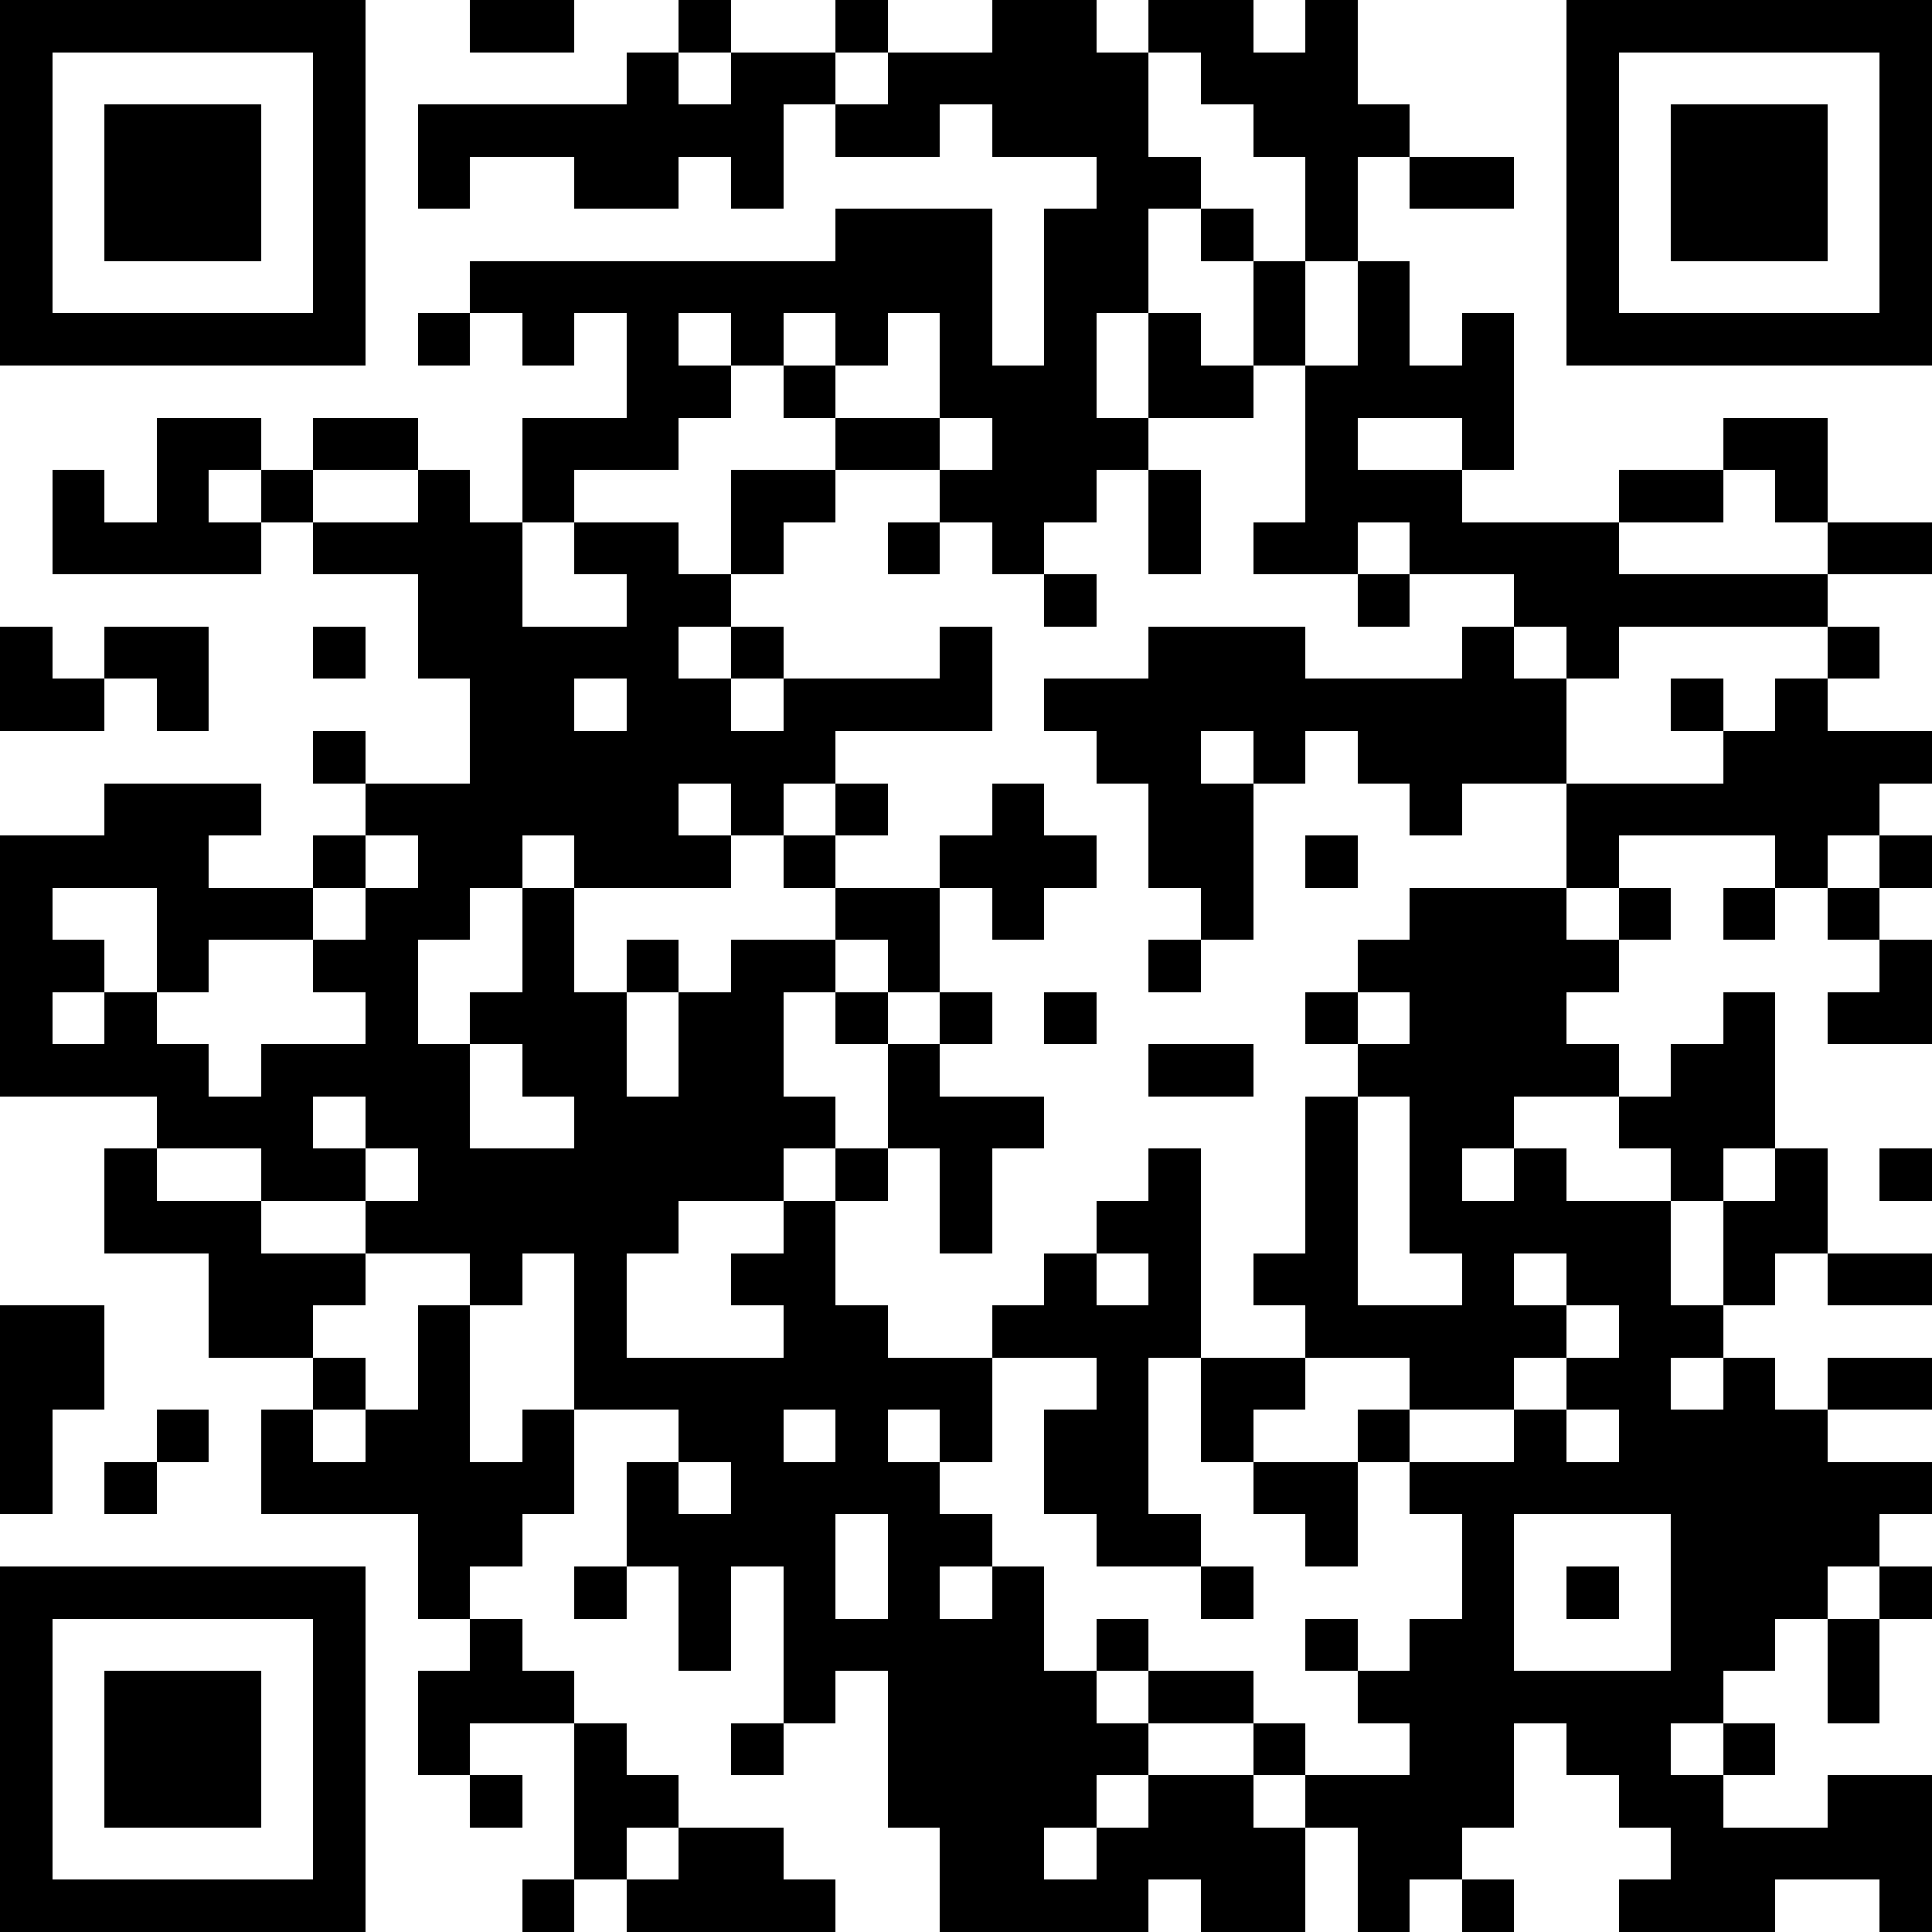<svg xmlns="http://www.w3.org/2000/svg" viewBox="0 0 37 37" width="100%" height="100%" fill="#ffffff" xmlns:xlink="http://www.w3.org/1999/xlink"><rect fill="#ffffff" width="100%" height="100%"/><rect fill="#000000" width="1" height="1" id="template" shape-rendering="crispEdges"/><use x="0" y="0" xlink:href="#template"/><use x="1" y="0" xlink:href="#template"/><use x="2" y="0" xlink:href="#template"/><use x="3" y="0" xlink:href="#template"/><use x="4" y="0" xlink:href="#template"/><use x="5" y="0" xlink:href="#template"/><use x="6" y="0" xlink:href="#template"/><use x="9" y="0" xlink:href="#template"/><use x="10" y="0" xlink:href="#template"/><use x="13" y="0" xlink:href="#template"/><use x="16" y="0" xlink:href="#template"/><use x="19" y="0" xlink:href="#template"/><use x="20" y="0" xlink:href="#template"/><use x="22" y="0" xlink:href="#template"/><use x="23" y="0" xlink:href="#template"/><use x="25" y="0" xlink:href="#template"/><use x="30" y="0" xlink:href="#template"/><use x="31" y="0" xlink:href="#template"/><use x="32" y="0" xlink:href="#template"/><use x="33" y="0" xlink:href="#template"/><use x="34" y="0" xlink:href="#template"/><use x="35" y="0" xlink:href="#template"/><use x="36" y="0" xlink:href="#template"/><use x="0" y="1" xlink:href="#template"/><use x="6" y="1" xlink:href="#template"/><use x="12" y="1" xlink:href="#template"/><use x="14" y="1" xlink:href="#template"/><use x="15" y="1" xlink:href="#template"/><use x="17" y="1" xlink:href="#template"/><use x="18" y="1" xlink:href="#template"/><use x="19" y="1" xlink:href="#template"/><use x="20" y="1" xlink:href="#template"/><use x="21" y="1" xlink:href="#template"/><use x="23" y="1" xlink:href="#template"/><use x="24" y="1" xlink:href="#template"/><use x="25" y="1" xlink:href="#template"/><use x="30" y="1" xlink:href="#template"/><use x="36" y="1" xlink:href="#template"/><use x="0" y="2" xlink:href="#template"/><use x="2" y="2" xlink:href="#template"/><use x="3" y="2" xlink:href="#template"/><use x="4" y="2" xlink:href="#template"/><use x="6" y="2" xlink:href="#template"/><use x="8" y="2" xlink:href="#template"/><use x="9" y="2" xlink:href="#template"/><use x="10" y="2" xlink:href="#template"/><use x="11" y="2" xlink:href="#template"/><use x="12" y="2" xlink:href="#template"/><use x="13" y="2" xlink:href="#template"/><use x="14" y="2" xlink:href="#template"/><use x="16" y="2" xlink:href="#template"/><use x="17" y="2" xlink:href="#template"/><use x="19" y="2" xlink:href="#template"/><use x="20" y="2" xlink:href="#template"/><use x="21" y="2" xlink:href="#template"/><use x="24" y="2" xlink:href="#template"/><use x="25" y="2" xlink:href="#template"/><use x="26" y="2" xlink:href="#template"/><use x="30" y="2" xlink:href="#template"/><use x="32" y="2" xlink:href="#template"/><use x="33" y="2" xlink:href="#template"/><use x="34" y="2" xlink:href="#template"/><use x="36" y="2" xlink:href="#template"/><use x="0" y="3" xlink:href="#template"/><use x="2" y="3" xlink:href="#template"/><use x="3" y="3" xlink:href="#template"/><use x="4" y="3" xlink:href="#template"/><use x="6" y="3" xlink:href="#template"/><use x="8" y="3" xlink:href="#template"/><use x="11" y="3" xlink:href="#template"/><use x="12" y="3" xlink:href="#template"/><use x="14" y="3" xlink:href="#template"/><use x="21" y="3" xlink:href="#template"/><use x="22" y="3" xlink:href="#template"/><use x="25" y="3" xlink:href="#template"/><use x="27" y="3" xlink:href="#template"/><use x="28" y="3" xlink:href="#template"/><use x="30" y="3" xlink:href="#template"/><use x="32" y="3" xlink:href="#template"/><use x="33" y="3" xlink:href="#template"/><use x="34" y="3" xlink:href="#template"/><use x="36" y="3" xlink:href="#template"/><use x="0" y="4" xlink:href="#template"/><use x="2" y="4" xlink:href="#template"/><use x="3" y="4" xlink:href="#template"/><use x="4" y="4" xlink:href="#template"/><use x="6" y="4" xlink:href="#template"/><use x="16" y="4" xlink:href="#template"/><use x="17" y="4" xlink:href="#template"/><use x="18" y="4" xlink:href="#template"/><use x="20" y="4" xlink:href="#template"/><use x="21" y="4" xlink:href="#template"/><use x="23" y="4" xlink:href="#template"/><use x="25" y="4" xlink:href="#template"/><use x="30" y="4" xlink:href="#template"/><use x="32" y="4" xlink:href="#template"/><use x="33" y="4" xlink:href="#template"/><use x="34" y="4" xlink:href="#template"/><use x="36" y="4" xlink:href="#template"/><use x="0" y="5" xlink:href="#template"/><use x="6" y="5" xlink:href="#template"/><use x="9" y="5" xlink:href="#template"/><use x="10" y="5" xlink:href="#template"/><use x="11" y="5" xlink:href="#template"/><use x="12" y="5" xlink:href="#template"/><use x="13" y="5" xlink:href="#template"/><use x="14" y="5" xlink:href="#template"/><use x="15" y="5" xlink:href="#template"/><use x="16" y="5" xlink:href="#template"/><use x="17" y="5" xlink:href="#template"/><use x="18" y="5" xlink:href="#template"/><use x="20" y="5" xlink:href="#template"/><use x="21" y="5" xlink:href="#template"/><use x="24" y="5" xlink:href="#template"/><use x="26" y="5" xlink:href="#template"/><use x="30" y="5" xlink:href="#template"/><use x="36" y="5" xlink:href="#template"/><use x="0" y="6" xlink:href="#template"/><use x="1" y="6" xlink:href="#template"/><use x="2" y="6" xlink:href="#template"/><use x="3" y="6" xlink:href="#template"/><use x="4" y="6" xlink:href="#template"/><use x="5" y="6" xlink:href="#template"/><use x="6" y="6" xlink:href="#template"/><use x="8" y="6" xlink:href="#template"/><use x="10" y="6" xlink:href="#template"/><use x="12" y="6" xlink:href="#template"/><use x="14" y="6" xlink:href="#template"/><use x="16" y="6" xlink:href="#template"/><use x="18" y="6" xlink:href="#template"/><use x="20" y="6" xlink:href="#template"/><use x="22" y="6" xlink:href="#template"/><use x="24" y="6" xlink:href="#template"/><use x="26" y="6" xlink:href="#template"/><use x="28" y="6" xlink:href="#template"/><use x="30" y="6" xlink:href="#template"/><use x="31" y="6" xlink:href="#template"/><use x="32" y="6" xlink:href="#template"/><use x="33" y="6" xlink:href="#template"/><use x="34" y="6" xlink:href="#template"/><use x="35" y="6" xlink:href="#template"/><use x="36" y="6" xlink:href="#template"/><use x="12" y="7" xlink:href="#template"/><use x="13" y="7" xlink:href="#template"/><use x="15" y="7" xlink:href="#template"/><use x="18" y="7" xlink:href="#template"/><use x="19" y="7" xlink:href="#template"/><use x="20" y="7" xlink:href="#template"/><use x="22" y="7" xlink:href="#template"/><use x="23" y="7" xlink:href="#template"/><use x="25" y="7" xlink:href="#template"/><use x="26" y="7" xlink:href="#template"/><use x="27" y="7" xlink:href="#template"/><use x="28" y="7" xlink:href="#template"/><use x="3" y="8" xlink:href="#template"/><use x="4" y="8" xlink:href="#template"/><use x="6" y="8" xlink:href="#template"/><use x="7" y="8" xlink:href="#template"/><use x="10" y="8" xlink:href="#template"/><use x="11" y="8" xlink:href="#template"/><use x="12" y="8" xlink:href="#template"/><use x="16" y="8" xlink:href="#template"/><use x="17" y="8" xlink:href="#template"/><use x="19" y="8" xlink:href="#template"/><use x="20" y="8" xlink:href="#template"/><use x="21" y="8" xlink:href="#template"/><use x="25" y="8" xlink:href="#template"/><use x="28" y="8" xlink:href="#template"/><use x="33" y="8" xlink:href="#template"/><use x="34" y="8" xlink:href="#template"/><use x="1" y="9" xlink:href="#template"/><use x="3" y="9" xlink:href="#template"/><use x="5" y="9" xlink:href="#template"/><use x="8" y="9" xlink:href="#template"/><use x="10" y="9" xlink:href="#template"/><use x="14" y="9" xlink:href="#template"/><use x="15" y="9" xlink:href="#template"/><use x="18" y="9" xlink:href="#template"/><use x="19" y="9" xlink:href="#template"/><use x="20" y="9" xlink:href="#template"/><use x="22" y="9" xlink:href="#template"/><use x="25" y="9" xlink:href="#template"/><use x="26" y="9" xlink:href="#template"/><use x="27" y="9" xlink:href="#template"/><use x="31" y="9" xlink:href="#template"/><use x="32" y="9" xlink:href="#template"/><use x="34" y="9" xlink:href="#template"/><use x="1" y="10" xlink:href="#template"/><use x="2" y="10" xlink:href="#template"/><use x="3" y="10" xlink:href="#template"/><use x="4" y="10" xlink:href="#template"/><use x="6" y="10" xlink:href="#template"/><use x="7" y="10" xlink:href="#template"/><use x="8" y="10" xlink:href="#template"/><use x="9" y="10" xlink:href="#template"/><use x="11" y="10" xlink:href="#template"/><use x="12" y="10" xlink:href="#template"/><use x="14" y="10" xlink:href="#template"/><use x="17" y="10" xlink:href="#template"/><use x="19" y="10" xlink:href="#template"/><use x="22" y="10" xlink:href="#template"/><use x="24" y="10" xlink:href="#template"/><use x="25" y="10" xlink:href="#template"/><use x="27" y="10" xlink:href="#template"/><use x="28" y="10" xlink:href="#template"/><use x="29" y="10" xlink:href="#template"/><use x="30" y="10" xlink:href="#template"/><use x="35" y="10" xlink:href="#template"/><use x="36" y="10" xlink:href="#template"/><use x="8" y="11" xlink:href="#template"/><use x="9" y="11" xlink:href="#template"/><use x="12" y="11" xlink:href="#template"/><use x="13" y="11" xlink:href="#template"/><use x="20" y="11" xlink:href="#template"/><use x="26" y="11" xlink:href="#template"/><use x="29" y="11" xlink:href="#template"/><use x="30" y="11" xlink:href="#template"/><use x="31" y="11" xlink:href="#template"/><use x="32" y="11" xlink:href="#template"/><use x="33" y="11" xlink:href="#template"/><use x="34" y="11" xlink:href="#template"/><use x="0" y="12" xlink:href="#template"/><use x="2" y="12" xlink:href="#template"/><use x="3" y="12" xlink:href="#template"/><use x="6" y="12" xlink:href="#template"/><use x="8" y="12" xlink:href="#template"/><use x="9" y="12" xlink:href="#template"/><use x="10" y="12" xlink:href="#template"/><use x="11" y="12" xlink:href="#template"/><use x="12" y="12" xlink:href="#template"/><use x="14" y="12" xlink:href="#template"/><use x="18" y="12" xlink:href="#template"/><use x="22" y="12" xlink:href="#template"/><use x="23" y="12" xlink:href="#template"/><use x="24" y="12" xlink:href="#template"/><use x="28" y="12" xlink:href="#template"/><use x="30" y="12" xlink:href="#template"/><use x="35" y="12" xlink:href="#template"/><use x="0" y="13" xlink:href="#template"/><use x="1" y="13" xlink:href="#template"/><use x="3" y="13" xlink:href="#template"/><use x="9" y="13" xlink:href="#template"/><use x="10" y="13" xlink:href="#template"/><use x="12" y="13" xlink:href="#template"/><use x="13" y="13" xlink:href="#template"/><use x="15" y="13" xlink:href="#template"/><use x="16" y="13" xlink:href="#template"/><use x="17" y="13" xlink:href="#template"/><use x="18" y="13" xlink:href="#template"/><use x="20" y="13" xlink:href="#template"/><use x="21" y="13" xlink:href="#template"/><use x="22" y="13" xlink:href="#template"/><use x="23" y="13" xlink:href="#template"/><use x="24" y="13" xlink:href="#template"/><use x="25" y="13" xlink:href="#template"/><use x="26" y="13" xlink:href="#template"/><use x="27" y="13" xlink:href="#template"/><use x="28" y="13" xlink:href="#template"/><use x="29" y="13" xlink:href="#template"/><use x="32" y="13" xlink:href="#template"/><use x="34" y="13" xlink:href="#template"/><use x="6" y="14" xlink:href="#template"/><use x="9" y="14" xlink:href="#template"/><use x="10" y="14" xlink:href="#template"/><use x="11" y="14" xlink:href="#template"/><use x="12" y="14" xlink:href="#template"/><use x="13" y="14" xlink:href="#template"/><use x="14" y="14" xlink:href="#template"/><use x="15" y="14" xlink:href="#template"/><use x="21" y="14" xlink:href="#template"/><use x="22" y="14" xlink:href="#template"/><use x="24" y="14" xlink:href="#template"/><use x="26" y="14" xlink:href="#template"/><use x="27" y="14" xlink:href="#template"/><use x="28" y="14" xlink:href="#template"/><use x="29" y="14" xlink:href="#template"/><use x="33" y="14" xlink:href="#template"/><use x="34" y="14" xlink:href="#template"/><use x="35" y="14" xlink:href="#template"/><use x="36" y="14" xlink:href="#template"/><use x="2" y="15" xlink:href="#template"/><use x="3" y="15" xlink:href="#template"/><use x="4" y="15" xlink:href="#template"/><use x="7" y="15" xlink:href="#template"/><use x="8" y="15" xlink:href="#template"/><use x="9" y="15" xlink:href="#template"/><use x="10" y="15" xlink:href="#template"/><use x="11" y="15" xlink:href="#template"/><use x="12" y="15" xlink:href="#template"/><use x="14" y="15" xlink:href="#template"/><use x="16" y="15" xlink:href="#template"/><use x="19" y="15" xlink:href="#template"/><use x="22" y="15" xlink:href="#template"/><use x="23" y="15" xlink:href="#template"/><use x="27" y="15" xlink:href="#template"/><use x="30" y="15" xlink:href="#template"/><use x="31" y="15" xlink:href="#template"/><use x="32" y="15" xlink:href="#template"/><use x="33" y="15" xlink:href="#template"/><use x="34" y="15" xlink:href="#template"/><use x="35" y="15" xlink:href="#template"/><use x="0" y="16" xlink:href="#template"/><use x="1" y="16" xlink:href="#template"/><use x="2" y="16" xlink:href="#template"/><use x="3" y="16" xlink:href="#template"/><use x="6" y="16" xlink:href="#template"/><use x="8" y="16" xlink:href="#template"/><use x="9" y="16" xlink:href="#template"/><use x="11" y="16" xlink:href="#template"/><use x="12" y="16" xlink:href="#template"/><use x="13" y="16" xlink:href="#template"/><use x="15" y="16" xlink:href="#template"/><use x="18" y="16" xlink:href="#template"/><use x="19" y="16" xlink:href="#template"/><use x="20" y="16" xlink:href="#template"/><use x="22" y="16" xlink:href="#template"/><use x="23" y="16" xlink:href="#template"/><use x="25" y="16" xlink:href="#template"/><use x="30" y="16" xlink:href="#template"/><use x="34" y="16" xlink:href="#template"/><use x="36" y="16" xlink:href="#template"/><use x="0" y="17" xlink:href="#template"/><use x="3" y="17" xlink:href="#template"/><use x="4" y="17" xlink:href="#template"/><use x="5" y="17" xlink:href="#template"/><use x="7" y="17" xlink:href="#template"/><use x="8" y="17" xlink:href="#template"/><use x="10" y="17" xlink:href="#template"/><use x="16" y="17" xlink:href="#template"/><use x="17" y="17" xlink:href="#template"/><use x="19" y="17" xlink:href="#template"/><use x="23" y="17" xlink:href="#template"/><use x="27" y="17" xlink:href="#template"/><use x="28" y="17" xlink:href="#template"/><use x="29" y="17" xlink:href="#template"/><use x="31" y="17" xlink:href="#template"/><use x="33" y="17" xlink:href="#template"/><use x="35" y="17" xlink:href="#template"/><use x="0" y="18" xlink:href="#template"/><use x="1" y="18" xlink:href="#template"/><use x="3" y="18" xlink:href="#template"/><use x="6" y="18" xlink:href="#template"/><use x="7" y="18" xlink:href="#template"/><use x="10" y="18" xlink:href="#template"/><use x="12" y="18" xlink:href="#template"/><use x="14" y="18" xlink:href="#template"/><use x="15" y="18" xlink:href="#template"/><use x="17" y="18" xlink:href="#template"/><use x="22" y="18" xlink:href="#template"/><use x="26" y="18" xlink:href="#template"/><use x="27" y="18" xlink:href="#template"/><use x="28" y="18" xlink:href="#template"/><use x="29" y="18" xlink:href="#template"/><use x="30" y="18" xlink:href="#template"/><use x="36" y="18" xlink:href="#template"/><use x="0" y="19" xlink:href="#template"/><use x="2" y="19" xlink:href="#template"/><use x="7" y="19" xlink:href="#template"/><use x="9" y="19" xlink:href="#template"/><use x="10" y="19" xlink:href="#template"/><use x="11" y="19" xlink:href="#template"/><use x="13" y="19" xlink:href="#template"/><use x="14" y="19" xlink:href="#template"/><use x="16" y="19" xlink:href="#template"/><use x="18" y="19" xlink:href="#template"/><use x="20" y="19" xlink:href="#template"/><use x="25" y="19" xlink:href="#template"/><use x="27" y="19" xlink:href="#template"/><use x="28" y="19" xlink:href="#template"/><use x="29" y="19" xlink:href="#template"/><use x="33" y="19" xlink:href="#template"/><use x="35" y="19" xlink:href="#template"/><use x="36" y="19" xlink:href="#template"/><use x="0" y="20" xlink:href="#template"/><use x="1" y="20" xlink:href="#template"/><use x="2" y="20" xlink:href="#template"/><use x="3" y="20" xlink:href="#template"/><use x="5" y="20" xlink:href="#template"/><use x="6" y="20" xlink:href="#template"/><use x="7" y="20" xlink:href="#template"/><use x="8" y="20" xlink:href="#template"/><use x="10" y="20" xlink:href="#template"/><use x="11" y="20" xlink:href="#template"/><use x="13" y="20" xlink:href="#template"/><use x="14" y="20" xlink:href="#template"/><use x="17" y="20" xlink:href="#template"/><use x="22" y="20" xlink:href="#template"/><use x="23" y="20" xlink:href="#template"/><use x="26" y="20" xlink:href="#template"/><use x="27" y="20" xlink:href="#template"/><use x="28" y="20" xlink:href="#template"/><use x="29" y="20" xlink:href="#template"/><use x="30" y="20" xlink:href="#template"/><use x="32" y="20" xlink:href="#template"/><use x="33" y="20" xlink:href="#template"/><use x="3" y="21" xlink:href="#template"/><use x="4" y="21" xlink:href="#template"/><use x="5" y="21" xlink:href="#template"/><use x="7" y="21" xlink:href="#template"/><use x="8" y="21" xlink:href="#template"/><use x="11" y="21" xlink:href="#template"/><use x="12" y="21" xlink:href="#template"/><use x="13" y="21" xlink:href="#template"/><use x="14" y="21" xlink:href="#template"/><use x="15" y="21" xlink:href="#template"/><use x="17" y="21" xlink:href="#template"/><use x="18" y="21" xlink:href="#template"/><use x="19" y="21" xlink:href="#template"/><use x="25" y="21" xlink:href="#template"/><use x="27" y="21" xlink:href="#template"/><use x="28" y="21" xlink:href="#template"/><use x="31" y="21" xlink:href="#template"/><use x="32" y="21" xlink:href="#template"/><use x="33" y="21" xlink:href="#template"/><use x="2" y="22" xlink:href="#template"/><use x="5" y="22" xlink:href="#template"/><use x="6" y="22" xlink:href="#template"/><use x="8" y="22" xlink:href="#template"/><use x="9" y="22" xlink:href="#template"/><use x="10" y="22" xlink:href="#template"/><use x="11" y="22" xlink:href="#template"/><use x="12" y="22" xlink:href="#template"/><use x="13" y="22" xlink:href="#template"/><use x="14" y="22" xlink:href="#template"/><use x="16" y="22" xlink:href="#template"/><use x="18" y="22" xlink:href="#template"/><use x="22" y="22" xlink:href="#template"/><use x="25" y="22" xlink:href="#template"/><use x="27" y="22" xlink:href="#template"/><use x="29" y="22" xlink:href="#template"/><use x="32" y="22" xlink:href="#template"/><use x="34" y="22" xlink:href="#template"/><use x="36" y="22" xlink:href="#template"/><use x="2" y="23" xlink:href="#template"/><use x="3" y="23" xlink:href="#template"/><use x="4" y="23" xlink:href="#template"/><use x="7" y="23" xlink:href="#template"/><use x="8" y="23" xlink:href="#template"/><use x="9" y="23" xlink:href="#template"/><use x="10" y="23" xlink:href="#template"/><use x="11" y="23" xlink:href="#template"/><use x="12" y="23" xlink:href="#template"/><use x="15" y="23" xlink:href="#template"/><use x="18" y="23" xlink:href="#template"/><use x="21" y="23" xlink:href="#template"/><use x="22" y="23" xlink:href="#template"/><use x="25" y="23" xlink:href="#template"/><use x="27" y="23" xlink:href="#template"/><use x="28" y="23" xlink:href="#template"/><use x="29" y="23" xlink:href="#template"/><use x="30" y="23" xlink:href="#template"/><use x="31" y="23" xlink:href="#template"/><use x="33" y="23" xlink:href="#template"/><use x="34" y="23" xlink:href="#template"/><use x="4" y="24" xlink:href="#template"/><use x="5" y="24" xlink:href="#template"/><use x="6" y="24" xlink:href="#template"/><use x="9" y="24" xlink:href="#template"/><use x="11" y="24" xlink:href="#template"/><use x="14" y="24" xlink:href="#template"/><use x="15" y="24" xlink:href="#template"/><use x="20" y="24" xlink:href="#template"/><use x="22" y="24" xlink:href="#template"/><use x="24" y="24" xlink:href="#template"/><use x="25" y="24" xlink:href="#template"/><use x="28" y="24" xlink:href="#template"/><use x="30" y="24" xlink:href="#template"/><use x="31" y="24" xlink:href="#template"/><use x="33" y="24" xlink:href="#template"/><use x="35" y="24" xlink:href="#template"/><use x="36" y="24" xlink:href="#template"/><use x="0" y="25" xlink:href="#template"/><use x="1" y="25" xlink:href="#template"/><use x="4" y="25" xlink:href="#template"/><use x="5" y="25" xlink:href="#template"/><use x="8" y="25" xlink:href="#template"/><use x="11" y="25" xlink:href="#template"/><use x="15" y="25" xlink:href="#template"/><use x="16" y="25" xlink:href="#template"/><use x="19" y="25" xlink:href="#template"/><use x="20" y="25" xlink:href="#template"/><use x="21" y="25" xlink:href="#template"/><use x="22" y="25" xlink:href="#template"/><use x="25" y="25" xlink:href="#template"/><use x="26" y="25" xlink:href="#template"/><use x="27" y="25" xlink:href="#template"/><use x="28" y="25" xlink:href="#template"/><use x="29" y="25" xlink:href="#template"/><use x="31" y="25" xlink:href="#template"/><use x="32" y="25" xlink:href="#template"/><use x="0" y="26" xlink:href="#template"/><use x="1" y="26" xlink:href="#template"/><use x="6" y="26" xlink:href="#template"/><use x="8" y="26" xlink:href="#template"/><use x="11" y="26" xlink:href="#template"/><use x="12" y="26" xlink:href="#template"/><use x="13" y="26" xlink:href="#template"/><use x="14" y="26" xlink:href="#template"/><use x="15" y="26" xlink:href="#template"/><use x="16" y="26" xlink:href="#template"/><use x="17" y="26" xlink:href="#template"/><use x="18" y="26" xlink:href="#template"/><use x="21" y="26" xlink:href="#template"/><use x="23" y="26" xlink:href="#template"/><use x="24" y="26" xlink:href="#template"/><use x="27" y="26" xlink:href="#template"/><use x="28" y="26" xlink:href="#template"/><use x="30" y="26" xlink:href="#template"/><use x="31" y="26" xlink:href="#template"/><use x="33" y="26" xlink:href="#template"/><use x="35" y="26" xlink:href="#template"/><use x="36" y="26" xlink:href="#template"/><use x="0" y="27" xlink:href="#template"/><use x="3" y="27" xlink:href="#template"/><use x="5" y="27" xlink:href="#template"/><use x="7" y="27" xlink:href="#template"/><use x="8" y="27" xlink:href="#template"/><use x="10" y="27" xlink:href="#template"/><use x="13" y="27" xlink:href="#template"/><use x="14" y="27" xlink:href="#template"/><use x="16" y="27" xlink:href="#template"/><use x="18" y="27" xlink:href="#template"/><use x="20" y="27" xlink:href="#template"/><use x="21" y="27" xlink:href="#template"/><use x="23" y="27" xlink:href="#template"/><use x="26" y="27" xlink:href="#template"/><use x="29" y="27" xlink:href="#template"/><use x="31" y="27" xlink:href="#template"/><use x="32" y="27" xlink:href="#template"/><use x="33" y="27" xlink:href="#template"/><use x="34" y="27" xlink:href="#template"/><use x="0" y="28" xlink:href="#template"/><use x="2" y="28" xlink:href="#template"/><use x="5" y="28" xlink:href="#template"/><use x="6" y="28" xlink:href="#template"/><use x="7" y="28" xlink:href="#template"/><use x="8" y="28" xlink:href="#template"/><use x="9" y="28" xlink:href="#template"/><use x="10" y="28" xlink:href="#template"/><use x="12" y="28" xlink:href="#template"/><use x="14" y="28" xlink:href="#template"/><use x="15" y="28" xlink:href="#template"/><use x="16" y="28" xlink:href="#template"/><use x="17" y="28" xlink:href="#template"/><use x="20" y="28" xlink:href="#template"/><use x="21" y="28" xlink:href="#template"/><use x="24" y="28" xlink:href="#template"/><use x="25" y="28" xlink:href="#template"/><use x="27" y="28" xlink:href="#template"/><use x="28" y="28" xlink:href="#template"/><use x="29" y="28" xlink:href="#template"/><use x="30" y="28" xlink:href="#template"/><use x="31" y="28" xlink:href="#template"/><use x="32" y="28" xlink:href="#template"/><use x="33" y="28" xlink:href="#template"/><use x="34" y="28" xlink:href="#template"/><use x="35" y="28" xlink:href="#template"/><use x="36" y="28" xlink:href="#template"/><use x="8" y="29" xlink:href="#template"/><use x="9" y="29" xlink:href="#template"/><use x="12" y="29" xlink:href="#template"/><use x="13" y="29" xlink:href="#template"/><use x="14" y="29" xlink:href="#template"/><use x="15" y="29" xlink:href="#template"/><use x="17" y="29" xlink:href="#template"/><use x="18" y="29" xlink:href="#template"/><use x="21" y="29" xlink:href="#template"/><use x="22" y="29" xlink:href="#template"/><use x="25" y="29" xlink:href="#template"/><use x="28" y="29" xlink:href="#template"/><use x="32" y="29" xlink:href="#template"/><use x="33" y="29" xlink:href="#template"/><use x="34" y="29" xlink:href="#template"/><use x="35" y="29" xlink:href="#template"/><use x="0" y="30" xlink:href="#template"/><use x="1" y="30" xlink:href="#template"/><use x="2" y="30" xlink:href="#template"/><use x="3" y="30" xlink:href="#template"/><use x="4" y="30" xlink:href="#template"/><use x="5" y="30" xlink:href="#template"/><use x="6" y="30" xlink:href="#template"/><use x="8" y="30" xlink:href="#template"/><use x="11" y="30" xlink:href="#template"/><use x="13" y="30" xlink:href="#template"/><use x="15" y="30" xlink:href="#template"/><use x="17" y="30" xlink:href="#template"/><use x="19" y="30" xlink:href="#template"/><use x="23" y="30" xlink:href="#template"/><use x="28" y="30" xlink:href="#template"/><use x="30" y="30" xlink:href="#template"/><use x="32" y="30" xlink:href="#template"/><use x="33" y="30" xlink:href="#template"/><use x="34" y="30" xlink:href="#template"/><use x="36" y="30" xlink:href="#template"/><use x="0" y="31" xlink:href="#template"/><use x="6" y="31" xlink:href="#template"/><use x="9" y="31" xlink:href="#template"/><use x="13" y="31" xlink:href="#template"/><use x="15" y="31" xlink:href="#template"/><use x="16" y="31" xlink:href="#template"/><use x="17" y="31" xlink:href="#template"/><use x="18" y="31" xlink:href="#template"/><use x="19" y="31" xlink:href="#template"/><use x="21" y="31" xlink:href="#template"/><use x="25" y="31" xlink:href="#template"/><use x="27" y="31" xlink:href="#template"/><use x="28" y="31" xlink:href="#template"/><use x="32" y="31" xlink:href="#template"/><use x="33" y="31" xlink:href="#template"/><use x="35" y="31" xlink:href="#template"/><use x="0" y="32" xlink:href="#template"/><use x="2" y="32" xlink:href="#template"/><use x="3" y="32" xlink:href="#template"/><use x="4" y="32" xlink:href="#template"/><use x="6" y="32" xlink:href="#template"/><use x="8" y="32" xlink:href="#template"/><use x="9" y="32" xlink:href="#template"/><use x="10" y="32" xlink:href="#template"/><use x="15" y="32" xlink:href="#template"/><use x="17" y="32" xlink:href="#template"/><use x="18" y="32" xlink:href="#template"/><use x="19" y="32" xlink:href="#template"/><use x="20" y="32" xlink:href="#template"/><use x="22" y="32" xlink:href="#template"/><use x="23" y="32" xlink:href="#template"/><use x="26" y="32" xlink:href="#template"/><use x="27" y="32" xlink:href="#template"/><use x="28" y="32" xlink:href="#template"/><use x="29" y="32" xlink:href="#template"/><use x="30" y="32" xlink:href="#template"/><use x="31" y="32" xlink:href="#template"/><use x="32" y="32" xlink:href="#template"/><use x="35" y="32" xlink:href="#template"/><use x="0" y="33" xlink:href="#template"/><use x="2" y="33" xlink:href="#template"/><use x="3" y="33" xlink:href="#template"/><use x="4" y="33" xlink:href="#template"/><use x="6" y="33" xlink:href="#template"/><use x="8" y="33" xlink:href="#template"/><use x="11" y="33" xlink:href="#template"/><use x="14" y="33" xlink:href="#template"/><use x="17" y="33" xlink:href="#template"/><use x="18" y="33" xlink:href="#template"/><use x="19" y="33" xlink:href="#template"/><use x="20" y="33" xlink:href="#template"/><use x="21" y="33" xlink:href="#template"/><use x="24" y="33" xlink:href="#template"/><use x="27" y="33" xlink:href="#template"/><use x="28" y="33" xlink:href="#template"/><use x="30" y="33" xlink:href="#template"/><use x="31" y="33" xlink:href="#template"/><use x="33" y="33" xlink:href="#template"/><use x="0" y="34" xlink:href="#template"/><use x="2" y="34" xlink:href="#template"/><use x="3" y="34" xlink:href="#template"/><use x="4" y="34" xlink:href="#template"/><use x="6" y="34" xlink:href="#template"/><use x="9" y="34" xlink:href="#template"/><use x="11" y="34" xlink:href="#template"/><use x="12" y="34" xlink:href="#template"/><use x="17" y="34" xlink:href="#template"/><use x="18" y="34" xlink:href="#template"/><use x="19" y="34" xlink:href="#template"/><use x="20" y="34" xlink:href="#template"/><use x="22" y="34" xlink:href="#template"/><use x="23" y="34" xlink:href="#template"/><use x="25" y="34" xlink:href="#template"/><use x="26" y="34" xlink:href="#template"/><use x="27" y="34" xlink:href="#template"/><use x="28" y="34" xlink:href="#template"/><use x="31" y="34" xlink:href="#template"/><use x="32" y="34" xlink:href="#template"/><use x="35" y="34" xlink:href="#template"/><use x="36" y="34" xlink:href="#template"/><use x="0" y="35" xlink:href="#template"/><use x="6" y="35" xlink:href="#template"/><use x="11" y="35" xlink:href="#template"/><use x="13" y="35" xlink:href="#template"/><use x="14" y="35" xlink:href="#template"/><use x="18" y="35" xlink:href="#template"/><use x="19" y="35" xlink:href="#template"/><use x="21" y="35" xlink:href="#template"/><use x="22" y="35" xlink:href="#template"/><use x="23" y="35" xlink:href="#template"/><use x="24" y="35" xlink:href="#template"/><use x="26" y="35" xlink:href="#template"/><use x="27" y="35" xlink:href="#template"/><use x="32" y="35" xlink:href="#template"/><use x="33" y="35" xlink:href="#template"/><use x="34" y="35" xlink:href="#template"/><use x="35" y="35" xlink:href="#template"/><use x="36" y="35" xlink:href="#template"/><use x="0" y="36" xlink:href="#template"/><use x="1" y="36" xlink:href="#template"/><use x="2" y="36" xlink:href="#template"/><use x="3" y="36" xlink:href="#template"/><use x="4" y="36" xlink:href="#template"/><use x="5" y="36" xlink:href="#template"/><use x="6" y="36" xlink:href="#template"/><use x="10" y="36" xlink:href="#template"/><use x="12" y="36" xlink:href="#template"/><use x="13" y="36" xlink:href="#template"/><use x="14" y="36" xlink:href="#template"/><use x="15" y="36" xlink:href="#template"/><use x="18" y="36" xlink:href="#template"/><use x="19" y="36" xlink:href="#template"/><use x="20" y="36" xlink:href="#template"/><use x="21" y="36" xlink:href="#template"/><use x="23" y="36" xlink:href="#template"/><use x="24" y="36" xlink:href="#template"/><use x="26" y="36" xlink:href="#template"/><use x="28" y="36" xlink:href="#template"/><use x="31" y="36" xlink:href="#template"/><use x="32" y="36" xlink:href="#template"/><use x="33" y="36" xlink:href="#template"/><use x="36" y="36" xlink:href="#template"/></svg>